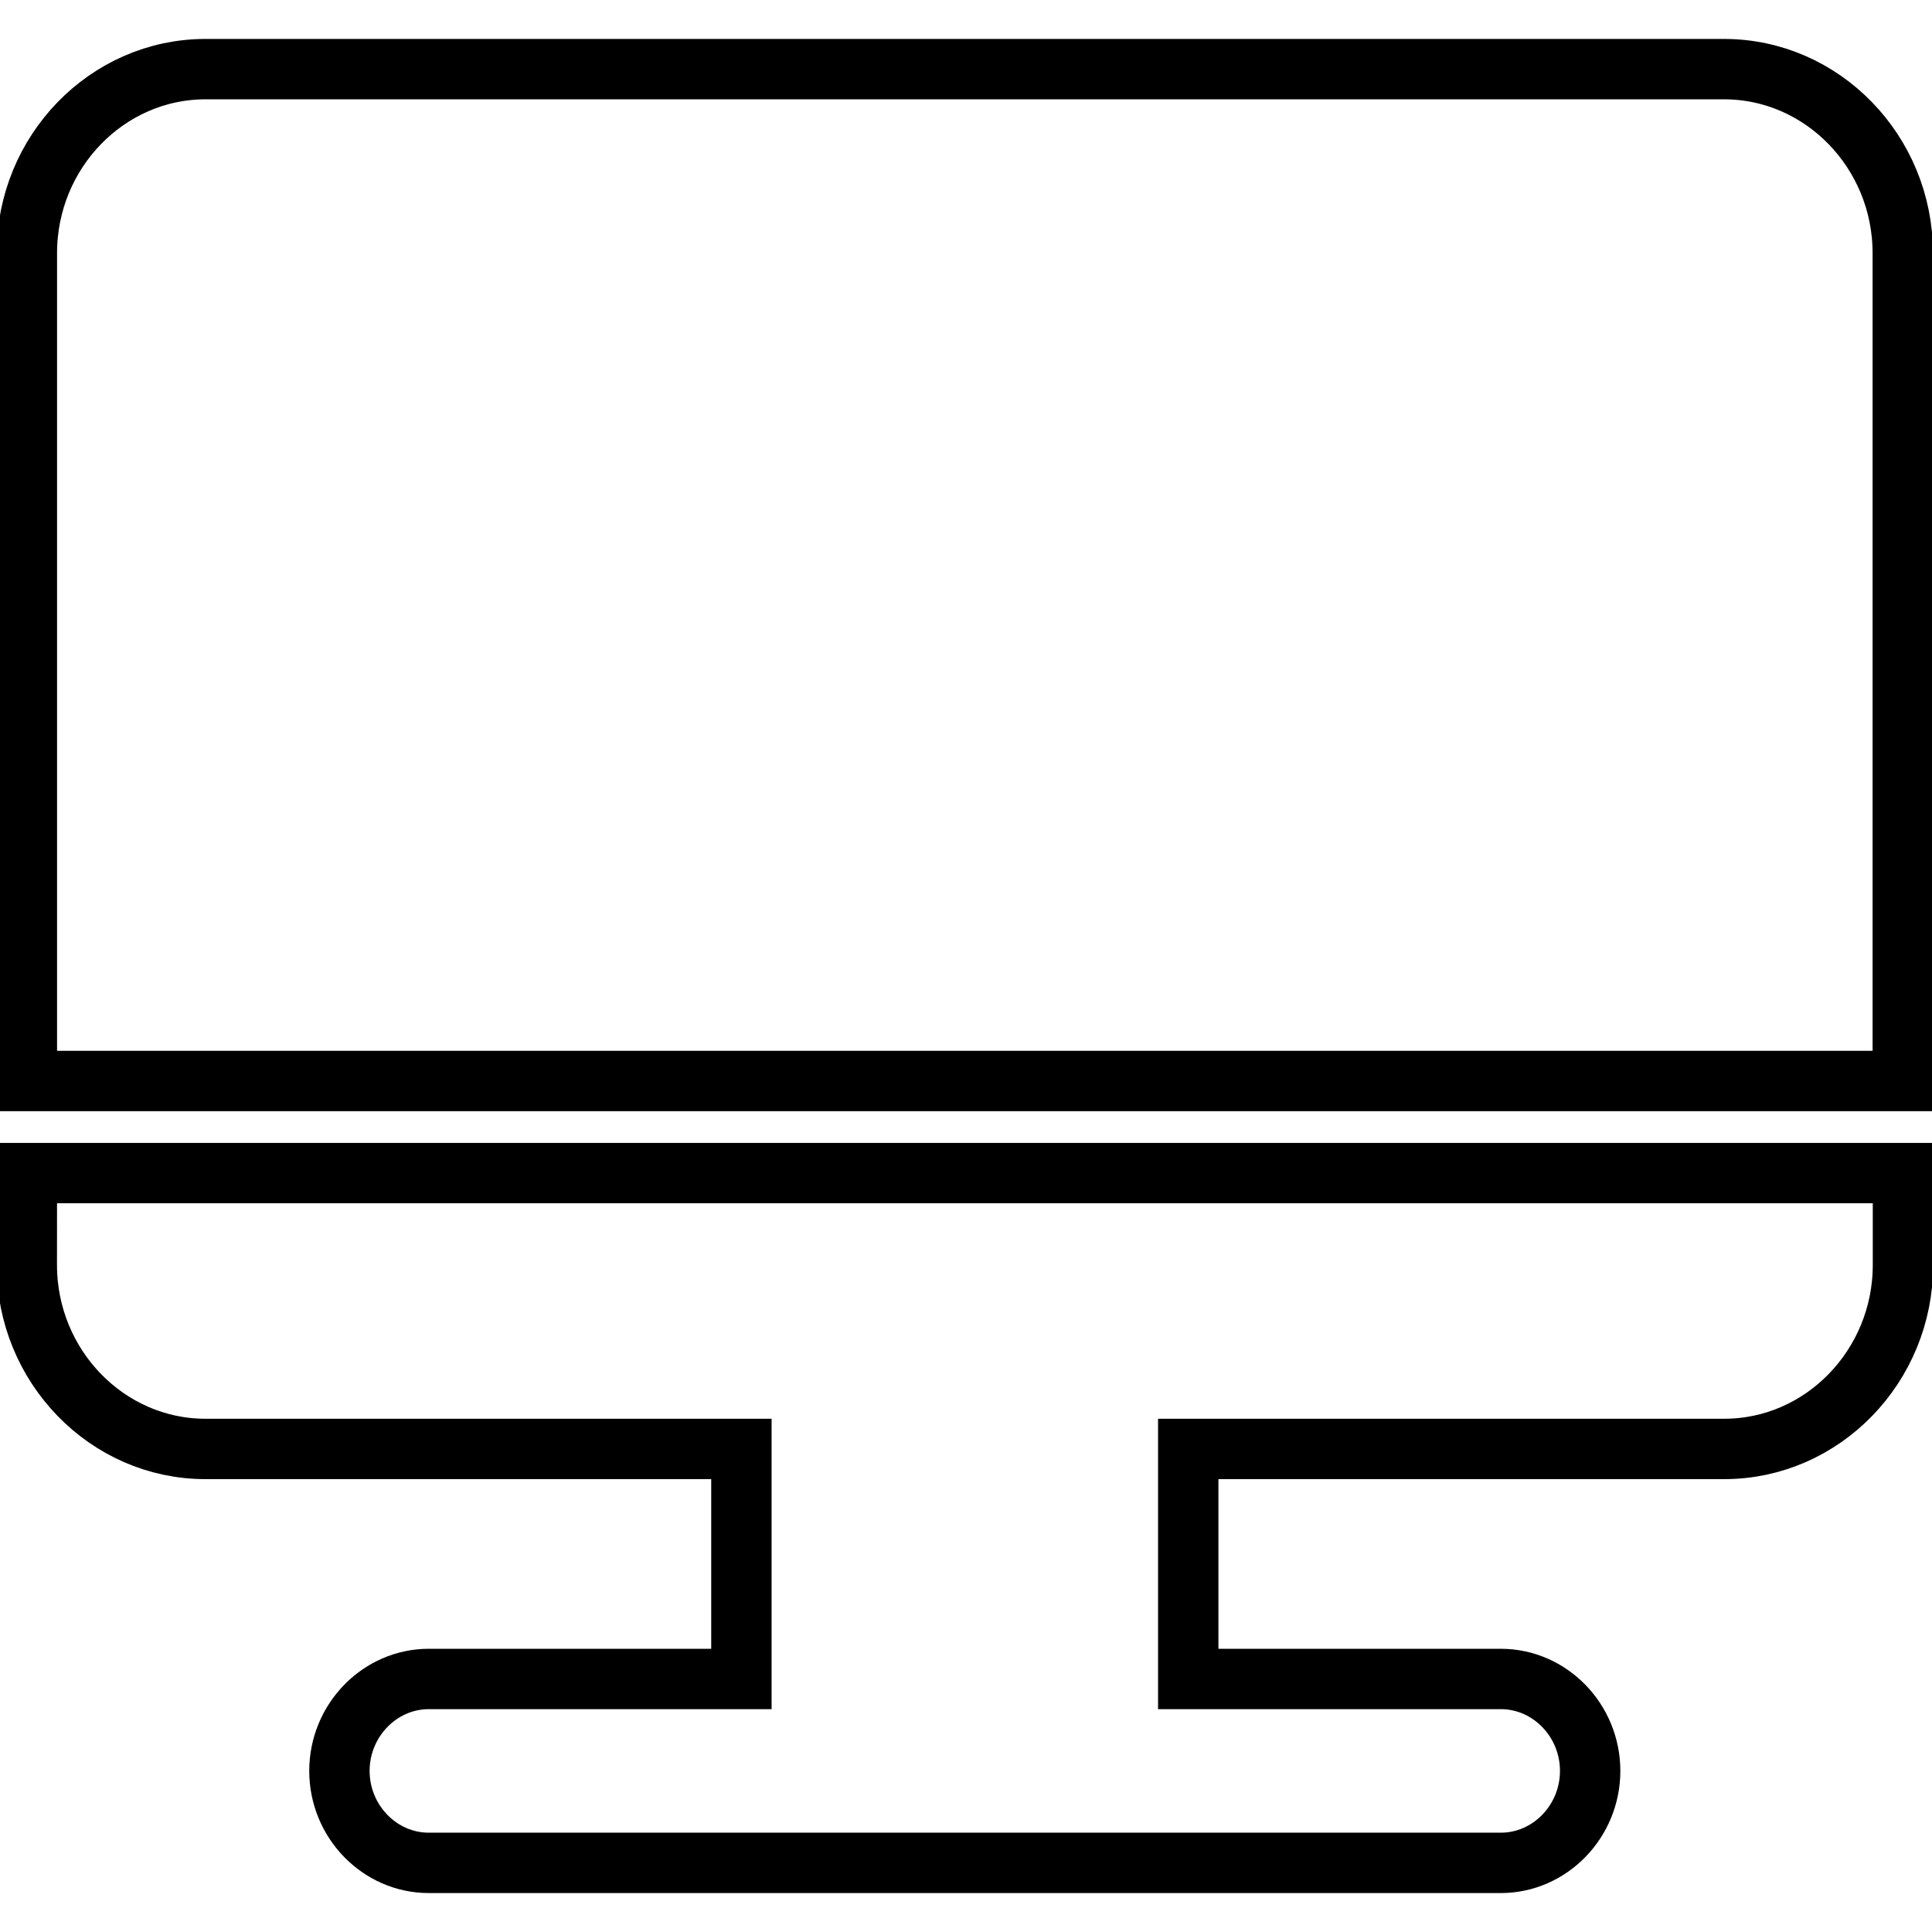 <?xml version="1.0" encoding="utf-8"?>
<!-- Generator: Adobe Illustrator 16.0.0, SVG Export Plug-In . SVG Version: 6.00 Build 0)  -->
<!DOCTYPE svg PUBLIC "-//W3C//DTD SVG 1.1//EN" "http://www.w3.org/Graphics/SVG/1.1/DTD/svg11.dtd">
<svg version="1.1" id="图层_1" xmlns="http://www.w3.org/2000/svg" xmlns:xlink="http://www.w3.org/1999/xlink" x="0px" y="0px"
	 width="32px" height="32px" viewBox="0 0 32 32" style="enable-background:new 0 0 32 32;" xml:space="preserve">
<style type="text/css">
<![CDATA[
	.st0{fill:none;stroke:#000000;stroke-miterlimit:10;}
]]>
</style>
<title>platform2</title>
<path class="st0" d="M28.556,1.145H3.403c-1.628,0-2.958,1.37-2.958,3.047v13.713h31.071V4.192
	C31.516,2.515,30.184,1.145,28.556,1.145z"/>
<path class="st0" d="M0.444,20.952c0,1.677,1.33,3.047,2.958,3.047h8.878v3.81H7.102c-0.813,0-1.48,0.687-1.48,1.523
	s0.666,1.523,1.48,1.523h17.756c0.813,0,1.48-0.687,1.48-1.523s-0.666-1.523-1.48-1.523h-5.177v-3.81h8.878
	c1.628,0,2.96-1.37,2.96-3.047V19.43H0.445L0.444,20.952L0.444,20.952z"/>
</svg>

